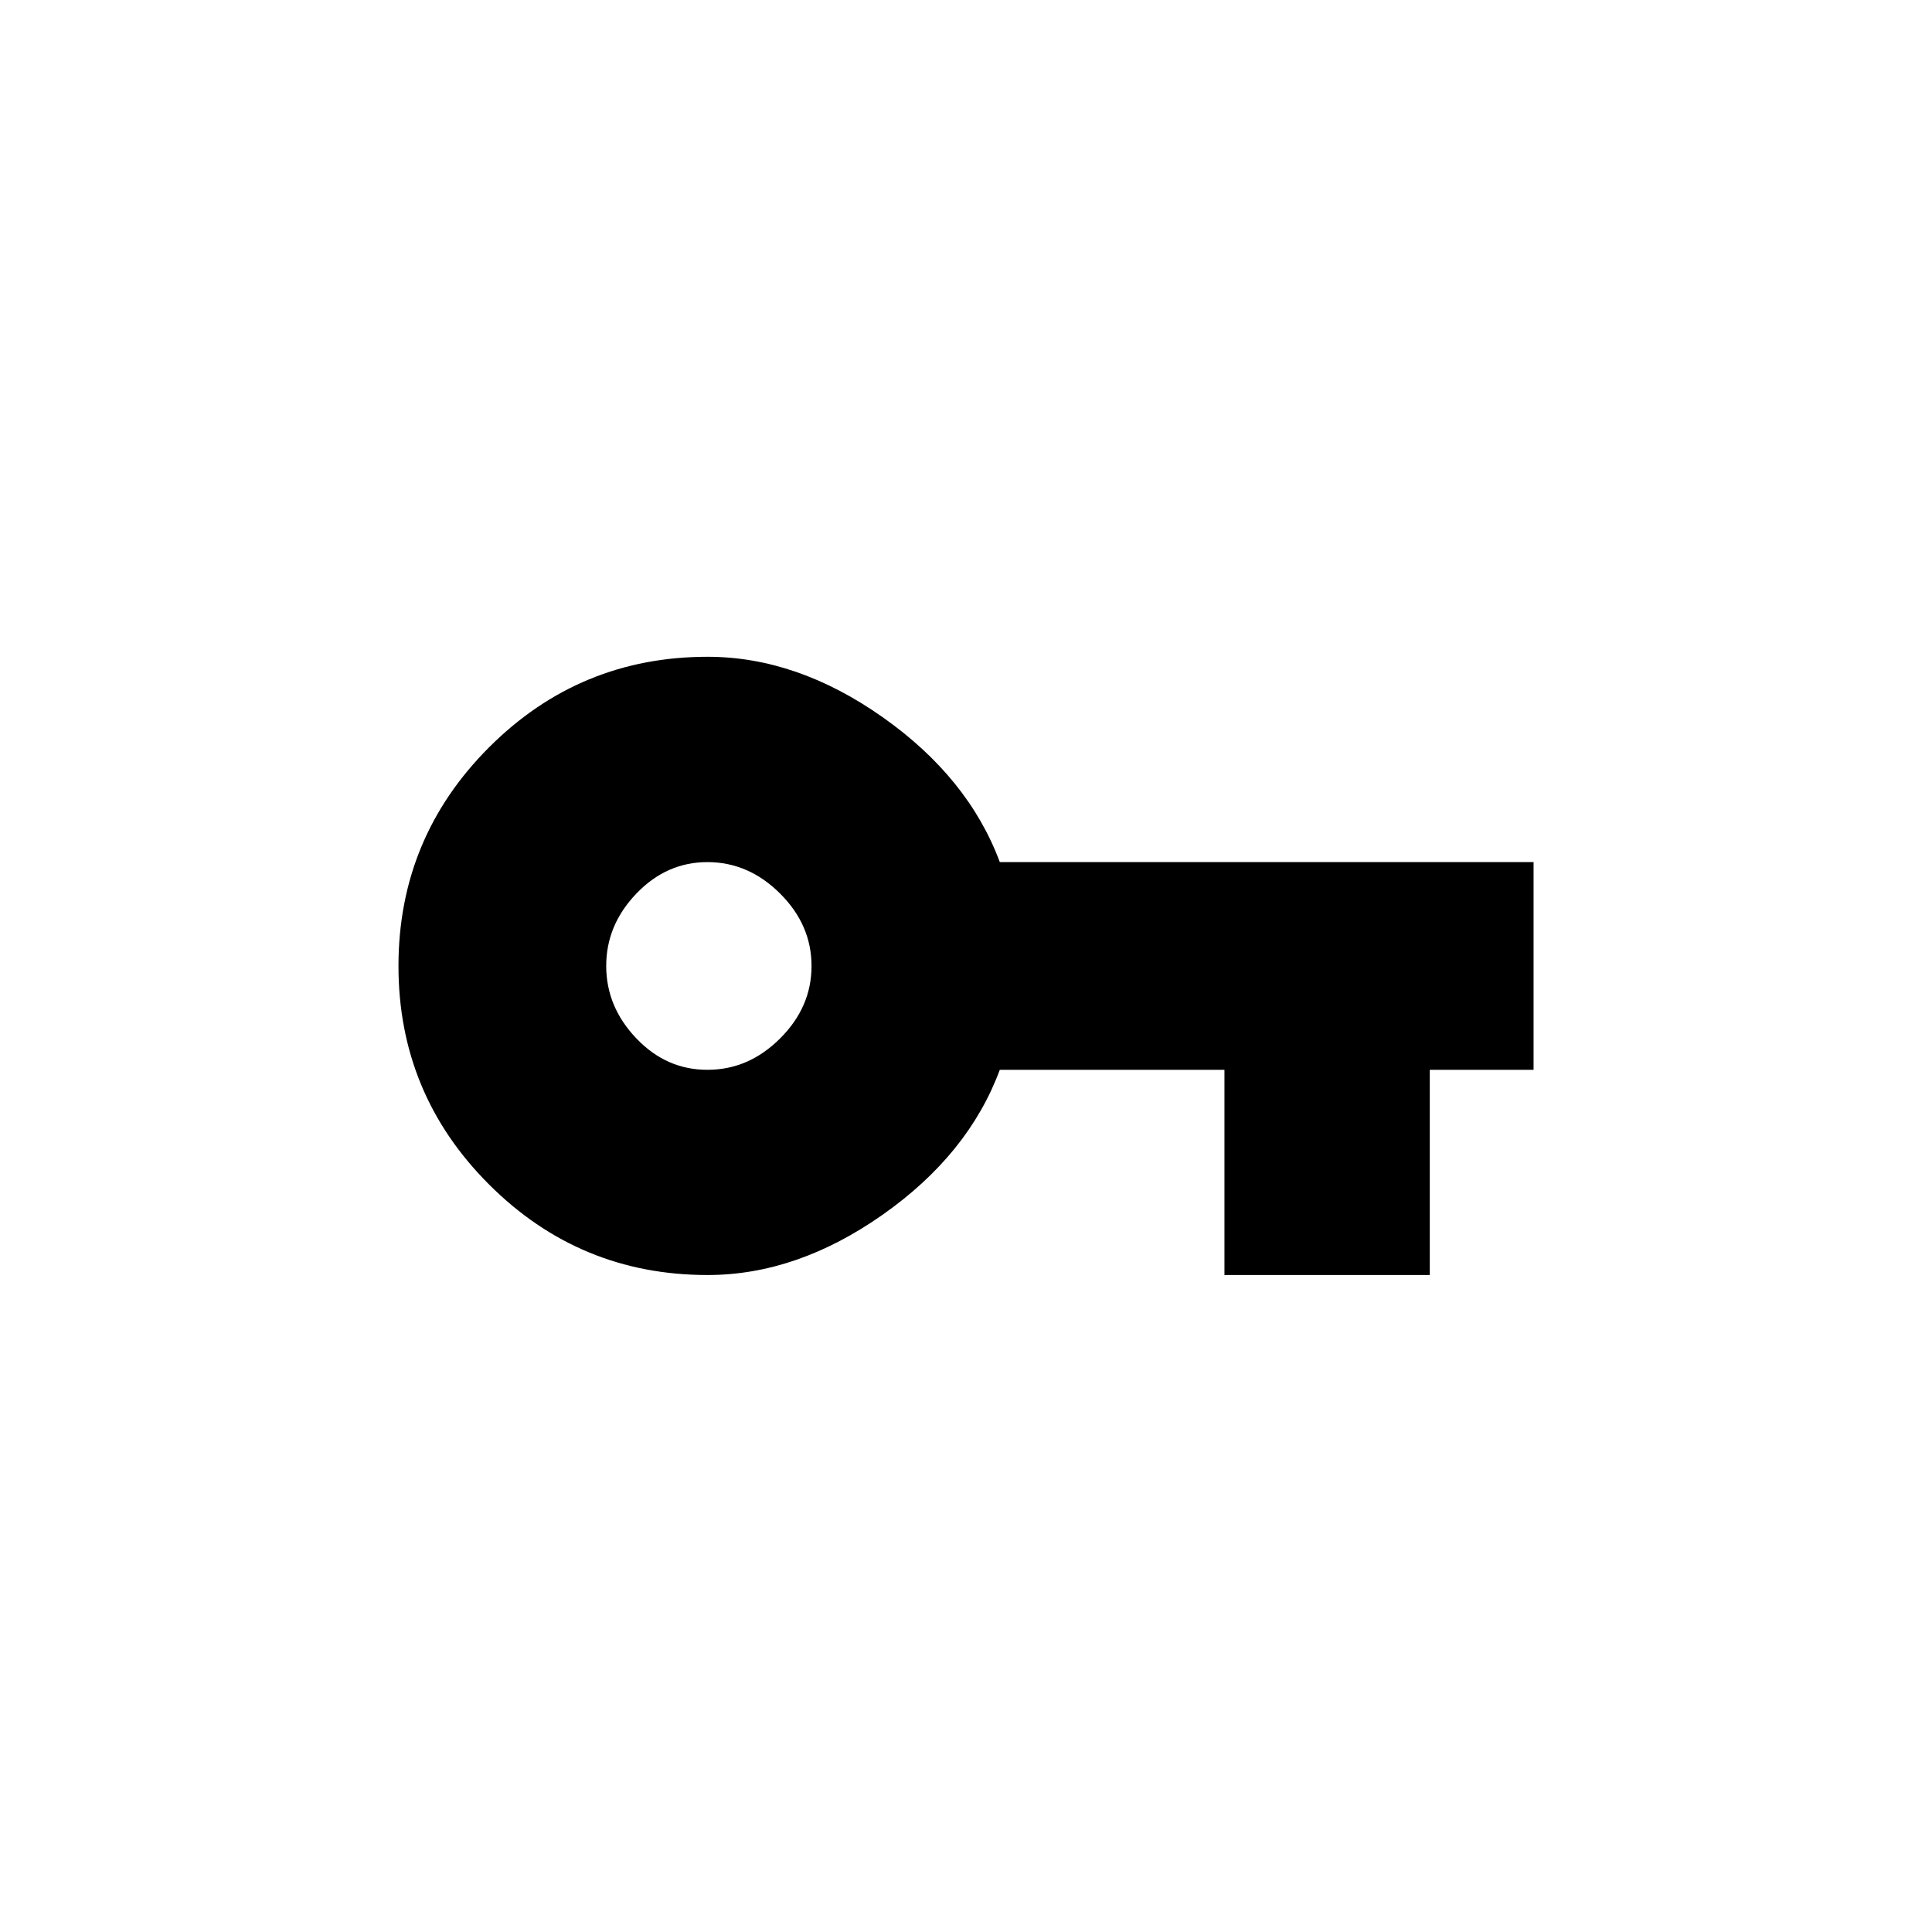 <!-- Generated by IcoMoon.io -->
<svg version="1.1" xmlns="http://www.w3.org/2000/svg" width="40" height="40" viewBox="0 0 40 40">
<title>mt-vpn_key</title>
<path d="M14.651 22.149q0.849 0 1.5-0.649t0.651-1.5-0.651-1.5-1.5-0.651-1.475 0.651-0.625 1.5 0.625 1.5 1.475 0.649zM20.7 17.849h11.051v4.3h-2.149v4.249h-4.251v-4.249h-4.651q-0.649 1.751-2.425 3t-3.625 1.249q-2.649 0-4.525-1.875t-1.875-4.525 1.875-4.525 4.525-1.875q1.851 0 3.625 1.251t2.425 3z"></path>
</svg>
